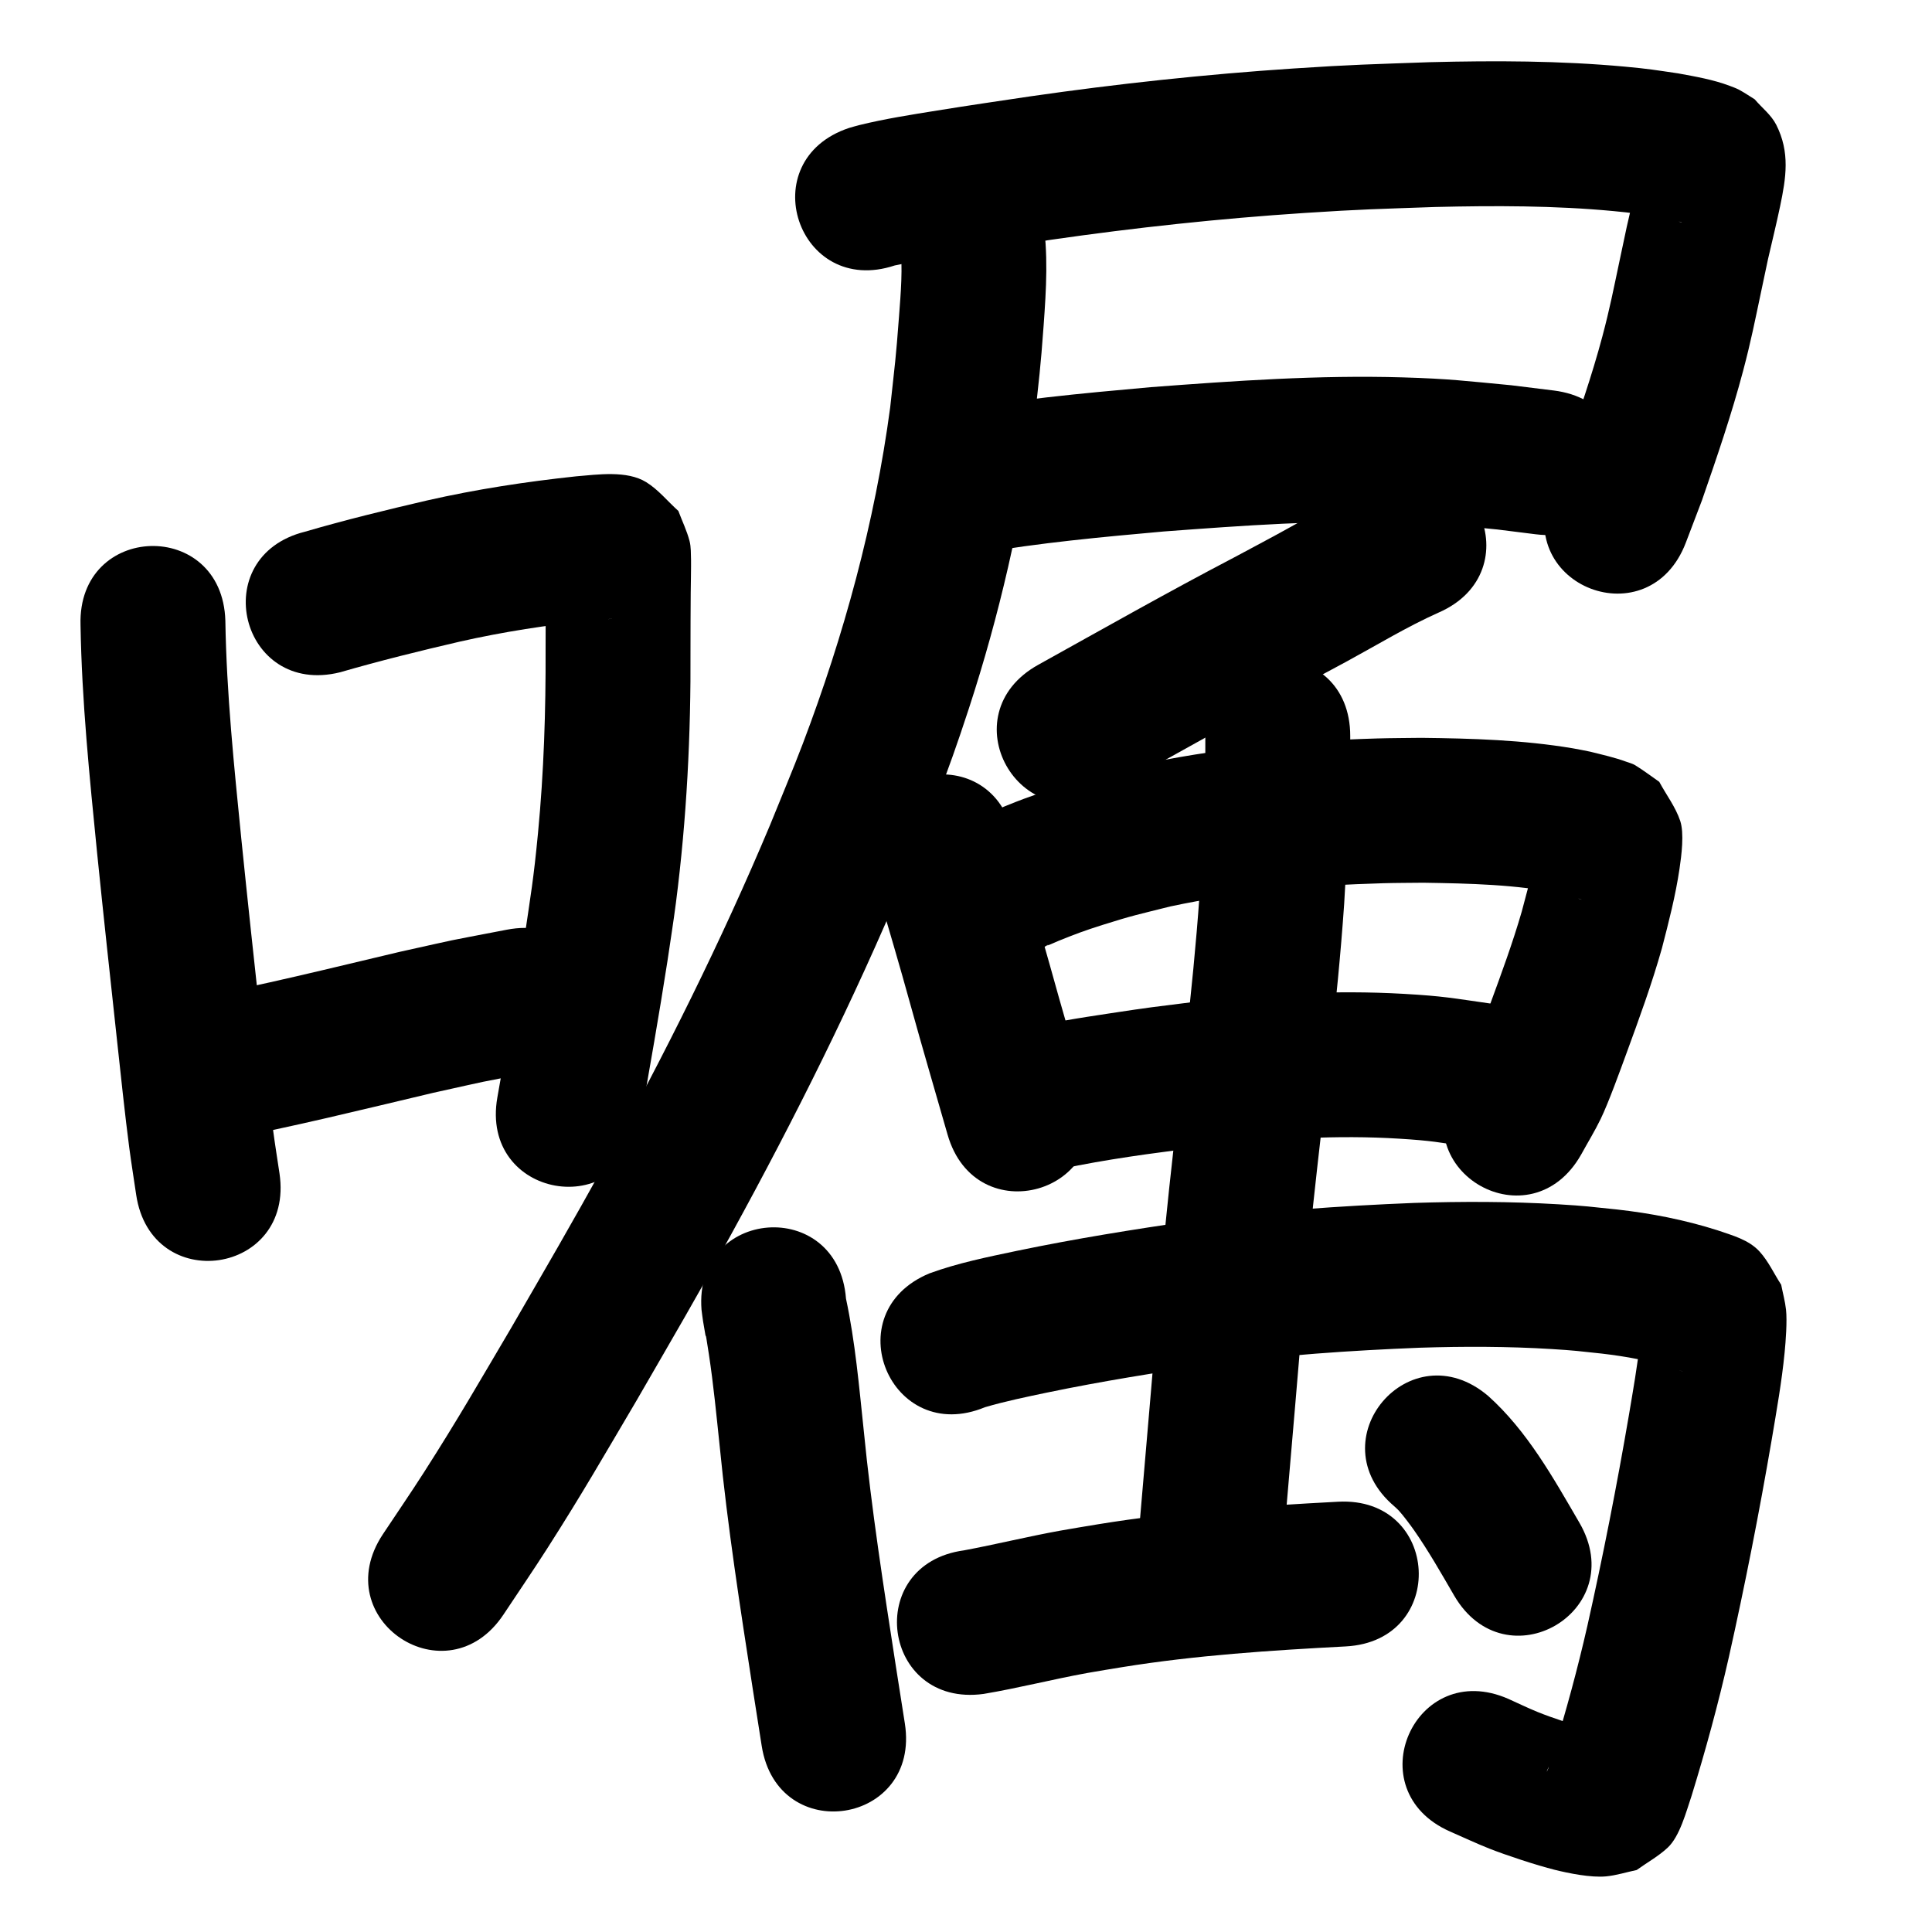 <?xml version="1.0" ?>
<svg xmlns="http://www.w3.org/2000/svg" width="1000" height="1000">
<path d="m 41.678,323.481 c 0.643,39.399 4.676,78.626 8.564,117.804 3.294,32.47 6.828,64.915 10.346,97.362 1.684,15.53 4.221,39.618 6.321,55.423 1.078,8.11 2.381,16.189 3.571,24.283 7.746,52.464 81.942,41.51 74.196,-10.954 v 0 c -1.1,-7.417 -2.31,-14.819 -3.299,-22.252 -2.067,-15.517 -4.578,-39.389 -6.221,-54.547 -3.495,-32.235 -7.006,-64.469 -10.28,-96.727 -3.722,-37.448 -7.629,-74.941 -8.23,-112.602 -1.563,-53.01 -76.53,-50.8 -74.967,2.21 z"/>
<path d="m 176.051,347.967 c 20.497,-5.943 41.21,-11.054 61.994,-15.88 22.449,-5.076 45.218,-8.549 68.096,-10.957 2.533,-0.225 6.365,-0.594 9.042,-0.743 0.523,-0.029 2.094,-0.051 1.571,-0.023 -4.575,0.249 -9.234,-0.156 -13.445,-2.589 -5.66,-3.27 -10.074,-8.333 -15.11,-12.5 -1.651,-3.722 -3.302,-7.444 -4.953,-11.166 -0.177,-0.685 -0.38,-2.746 -0.532,-2.055 -0.343,1.559 -0.046,3.192 -0.068,4.788 -0.043,3.031 -0.1,6.061 -0.128,9.092 -0.091,9.791 -0.096,20.477 -0.12,30.198 0.122,31.76 -0.898,63.542 -3.936,95.168 -2.326,24.223 -3.666,31.23 -7.211,55.376 -4.232,27.163 -9.022,54.232 -13.809,81.301 -9.235,52.223 64.619,65.283 73.854,13.06 v 0 c 4.916,-27.807 9.836,-55.615 14.167,-83.52 1.467,-10.089 3.1,-20.156 4.401,-30.268 5.586,-43.411 7.787,-87.184 7.533,-130.937 0.021,-8.668 0.03,-20.4 0.113,-29.323 0.008,-0.884 0.247,-15.342 0.171,-17.167 -0.136,-3.261 0.056,-6.602 -0.762,-9.762 -1.39,-5.372 -3.866,-10.402 -5.8,-15.603 -5.559,-4.972 -10.329,-11 -16.677,-14.915 -9.949,-6.136 -25.079,-3.914 -36.2,-2.996 -25.93,2.762 -51.738,6.701 -77.179,12.487 -21.17,4.927 -42.295,10.063 -63.164,16.162 -51.456,12.835 -33.304,85.606 18.152,72.77 z"/>
<path d="m 114.299,590.33 c 36.865,-6.946 73.285,-16.027 109.781,-24.656 34.753,-7.67 17.283,-4.064 52.41,-10.811 52.076,-10.031 37.89,-83.677 -14.185,-73.646 v 0 c -37.478,7.237 -18.986,3.404 -55.482,11.47 -35.759,8.455 -71.44,17.369 -107.562,24.166 -51.956,10.634 -36.917,84.111 15.039,73.477 z"/>
<path d="m 463.168,137.387 c 26.76,-5.534 53.867,-9.264 80.885,-13.291 43.549,-6.283 87.326,-10.988 131.234,-13.868 29.851,-1.957 38.101,-2.039 67.532,-3.09 30.801,-0.738 61.689,-0.763 92.392,2.126 10.261,0.966 12.889,1.476 22.348,2.9 5.304,1.014 5.854,1.001 10.364,2.196 0.777,0.206 1.55,0.43 2.313,0.684 0.118,0.039 0.441,0.225 0.321,0.193 -2.582,-0.678 -4.682,-2.297 -7.018,-3.602 -12.297,-13.349 -8.348,-6.318 -14.069,-22.995 -0.203,-0.592 -0.216,-2.382 -0.479,-1.814 -0.778,1.681 -0.782,3.621 -1.194,5.428 -1.909,8.374 -3.865,16.738 -5.782,25.111 -1.262,5.947 -2.524,11.895 -3.785,17.842 -3.114,14.687 -4.993,24.489 -8.881,39.065 -5.435,20.378 -12.379,40.28 -19.3,60.184 -2.511,6.557 -5.021,13.113 -7.532,19.67 -18.923,49.542 51.141,76.303 70.063,26.761 v 0 c 2.773,-7.276 5.546,-14.553 8.319,-21.829 7.705,-22.218 15.33,-44.426 21.353,-67.177 4.084,-15.426 6.095,-25.761 9.349,-41.129 1.175,-5.551 2.349,-11.102 3.523,-16.653 2.085,-9.109 4.343,-18.18 6.254,-27.327 3.059,-14.645 5.259,-27.92 -2.023,-42.23 -2.604,-5.117 -7.422,-8.763 -11.132,-13.144 -2.643,-1.62 -5.2,-3.388 -7.928,-4.861 -1.566,-0.845 -3.253,-1.446 -4.918,-2.076 -8.624,-3.263 -17.801,-4.839 -26.828,-6.489 -11.746,-1.718 -15.005,-2.335 -27.57,-3.487 -33.52,-3.073 -67.229,-3.147 -100.851,-2.3 -30.687,1.108 -39.415,1.201 -70.534,3.258 -45.702,3.02 -91.269,7.925 -136.599,14.471 -17.274,2.576 -30.792,4.534 -47.841,7.282 -13.486,2.174 -27.083,4.285 -40.364,7.545 -1.778,0.436 -3.526,0.985 -5.29,1.477 -50.323,16.737 -26.653,87.904 23.67,71.167 z"/>
<path d="m 506.471,286.435 c 31.771,-5.519 63.888,-8.479 95.981,-11.35 40.907,-3.046 81.935,-6.054 122.988,-4.758 21.052,0.664 29.167,1.763 49.67,3.742 6.612,0.826 13.224,1.652 19.835,2.479 52.629,6.536 61.872,-67.893 9.243,-74.428 v 0 c -7.323,-0.904 -14.646,-1.808 -21.969,-2.713 -23.582,-2.218 -31.905,-3.361 -56.177,-4.077 -43.491,-1.282 -86.955,1.776 -130.29,5.056 -35.93,3.229 -71.972,6.449 -107.434,13.28 -51.456,12.835 -33.304,85.606 18.152,72.77 z"/>
<path d="m 465.986,126.553 c 1.362,12.384 0.271,24.945 -0.663,37.314 -1.719,22.763 -1.958,22.998 -4.562,46.997 -7.975,59.659 -23.916,117.915 -45.255,174.13 -5.371,14.148 -11.307,28.075 -16.96,42.113 -25.247,60.164 -54.489,118.586 -85.866,175.767 -17.116,31.193 -30.412,53.823 -48.172,84.565 -16.83,28.505 -27.358,46.951 -45.034,74.577 -6.926,10.824 -14.206,21.417 -21.309,32.125 -29.294,44.208 33.226,85.636 62.52,41.427 v 0 c 7.526,-11.369 15.235,-22.619 22.578,-34.107 18.148,-28.392 28.941,-47.29 46.188,-76.508 18.27,-31.633 31.723,-54.527 49.341,-86.666 32.671,-59.597 63.087,-120.5 89.343,-183.213 15,-37.397 20.998,-50.519 33.371,-88.41 15.708,-48.106 27.099,-97.584 33.819,-147.742 2.535,-23.544 3.224,-27.843 4.852,-50.405 1.349,-18.693 2.542,-37.653 -0.565,-56.247 -10.099,-52.063 -83.727,-37.78 -73.628,14.282 z"/>
<path d="m 714.592,248.349 c -18.512,8.113 -35.866,18.622 -53.597,28.264 -7.418,4.034 -14.882,7.982 -22.323,11.974 -34.119,17.836 -67.617,36.823 -101.274,55.507 -46.367,25.74 -9.965,91.314 36.402,65.573 v 0 c 33.344,-18.51 66.527,-37.327 100.33,-54.992 7.719,-4.143 15.461,-8.243 23.157,-12.428 15.674,-8.523 31.004,-17.877 47.311,-25.162 48.604,-21.217 18.599,-89.953 -30.005,-68.736 z"/>
<path d="m 451.1,447.966 c 0.519,2.21 0.991,4.432 1.556,6.631 3.012,11.716 6.555,23.301 9.921,34.917 4.866,16.793 3.9,13.492 8.682,30.562 6.174,22.43 12.794,44.734 19.178,67.104 14.556,50.996 86.676,30.411 72.12,-20.585 v 0 c -6.353,-22.254 -12.937,-44.443 -19.08,-66.757 -6.228,-22.219 -12.915,-44.314 -18.841,-66.613 -10.423,-51.999 -83.96,-37.258 -73.537,14.74 z"/>
<path d="m 542.764,488.818 c -0.197,0.194 -0.852,0.675 -0.592,0.583 1.927,-0.685 3.758,-1.617 5.655,-2.381 8.821,-3.553 13.28,-5.253 22.785,-8.259 15.965,-5.049 18.383,-5.375 35.15,-9.588 36.227,-7.755 73.278,-10.988 110.266,-12.018 6.889,-0.192 13.782,-0.171 20.674,-0.257 23.964,0.384 48.197,0.866 71.755,5.726 3.383,0.897 6.796,1.768 10.092,2.959 0.502,0.181 -1.064,-0.222 -1.523,-0.494 -3.536,-2.1 -6.95,-4.4 -10.425,-6.599 -16.887,-1.884 -6.569,-15.25 -11.006,-22.226 -0.631,-0.991 -0.404,2.315 -0.612,3.471 -0.481,2.671 -0.914,5.351 -1.455,8.011 -2.311,11.37 -2.728,12.19 -5.873,24.095 -4.684,16.193 -10.523,32.021 -16.324,47.838 -2.709,7.386 -8.367,23.177 -12.041,30.62 -1.78,3.607 -4.112,6.914 -6.168,10.372 -26.093,46.17 39.201,83.071 65.294,36.901 v 0 c 3.366,-6.137 7.046,-12.113 10.099,-18.412 4.055,-8.366 10.138,-25.217 13.332,-33.937 6.584,-17.971 13.166,-35.971 18.366,-54.403 3.537,-13.635 7.046,-27.208 9.11,-41.163 1.018,-6.882 2.491,-18.407 0.357,-24.78 -2.427,-7.249 -7.23,-13.471 -10.845,-20.206 -4.169,-2.873 -8.183,-5.984 -12.506,-8.619 -1.39,-0.847 -3.02,-1.217 -4.549,-1.779 -6.086,-2.235 -12.468,-3.646 -18.74,-5.216 -2.987,-0.578 -5.96,-1.229 -8.96,-1.733 -25.863,-4.34 -52.208,-5.125 -78.372,-5.419 -7.631,0.106 -15.264,0.097 -22.893,0.319 -42.112,1.226 -84.273,5.137 -125.46,14.243 -7.252,1.848 -14.542,3.549 -21.755,5.543 -12.002,3.317 -23.831,7.125 -35.52,11.41 -4.177,1.531 -15.51,6.078 -20.22,8.299 -2.478,1.169 -4.865,2.523 -7.298,3.785 -44.771,28.427 -4.569,91.742 40.202,63.315 z"/>
<path d="m 547.738,605.639 c 4.061,-1.038 5.893,-1.555 10.384,-2.422 23.309,-4.499 46.937,-7.405 70.475,-10.368 31.69,-3.433 63.612,-5.449 95.475,-3.479 17.119,1.058 20.409,1.872 36.577,4.276 4.397,0.876 8.793,1.752 13.19,2.629 52.045,10.189 66.454,-63.414 14.409,-73.603 v 0 c -5.612,-1.083 -11.223,-2.166 -16.835,-3.249 -19.796,-2.813 -24.109,-3.822 -44.81,-5.009 -35.846,-2.056 -71.754,0.093 -107.397,4.026 -24.234,3.066 -22.36,2.667 -45.336,6.158 -15.142,2.301 -30.357,4.563 -45.18,8.5 -51.294,13.469 -32.247,86.01 19.047,72.541 z"/>
<path d="m 363.105,677.926 c 0.271,2.006 0.489,4.021 0.813,6.019 2.616,16.143 0.16,-1.641 2.999,17.021 2.387,15.69 3.901,31.499 5.566,47.277 4.125,42.068 10.632,83.835 17.087,125.591 3.279,20.871 1.717,10.929 4.684,29.826 8.225,52.391 82.318,40.759 74.092,-11.632 v 0 c -2.958,-18.844 -1.406,-8.96 -4.657,-29.652 -6.271,-40.567 -12.622,-81.14 -16.622,-122.011 -2.408,-22.777 -4.393,-45.779 -9.185,-68.204 -4.076,-52.876 -78.855,-47.111 -74.778,5.765 z"/>
<path d="m 509.871,728.355 c 10.508,-3.072 21.268,-5.295 31.983,-7.541 28.393,-5.887 57.028,-10.485 85.723,-14.61 35.62,-4.765 71.492,-7.201 107.383,-8.63 22.708,-0.713 45.452,-0.707 68.135,0.688 12.068,0.742 14.379,1.112 25.97,2.348 12.53,1.462 24.939,3.694 36.944,7.582 1.493,0.525 3.008,0.988 4.504,1.507 0.175,0.061 0.692,0.261 0.515,0.207 -10.457,-3.204 -13.259,-10.534 -19.493,-19.085 -0.56,-1.703 -0.741,-3.583 -1.68,-5.11 -0.336,-0.547 -0.224,1.265 -0.292,1.904 -0.23,2.15 -0.358,4.311 -0.601,6.46 -1.452,12.889 -3.693,25.654 -5.848,38.439 -6.245,36.502 -13.375,72.834 -21.476,108.968 -5.048,22.215 -11.039,44.21 -17.759,65.976 -1.421,2.953 -1.632,6.523 -3.18,9.432 -0.259,0.487 0.283,-1.077 0.547,-1.561 1.171,-2.14 2.032,-4.551 3.746,-6.287 3.68,-3.73 8.145,-6.595 12.218,-9.892 2.777,-0.905 5.611,-1.654 8.332,-2.716 0.162,-0.063 0.124,-0.456 -0.037,-0.52 -1.492,-0.596 -3.092,-0.874 -4.629,-1.342 -8.415,-2.562 -16.739,-5.115 -24.918,-8.418 -5.137,-2.075 -10.113,-4.526 -15.169,-6.79 -48.539,-21.366 -78.755,47.278 -30.216,68.644 v 0 c 6.777,2.946 13.461,6.117 20.332,8.837 8.501,3.366 24.57,8.662 33.76,10.953 7.27,1.812 18.832,4.156 26.622,3.415 5.372,-0.511 10.567,-2.196 15.851,-3.293 5.347,-3.852 11.222,-7.062 16.041,-11.556 6.297,-5.872 9.596,-18.642 12.372,-26.809 7.281,-23.65 13.804,-47.537 19.273,-71.674 8.385,-37.447 15.789,-75.096 22.251,-112.925 2.503,-14.908 5.17,-29.818 6.646,-44.875 0.568,-5.793 1.374,-16.298 0.722,-22.215 -0.478,-4.345 -1.665,-8.583 -2.497,-12.875 -3.704,-5.701 -6.557,-12.055 -11.112,-17.103 -5.661,-6.273 -14.329,-8.485 -21.955,-11.123 -16.912,-5.375 -34.323,-8.774 -51.963,-10.742 -13.537,-1.409 -16.284,-1.838 -30.261,-2.676 -24.872,-1.491 -49.809,-1.51 -74.705,-0.713 -38.458,1.557 -76.897,4.175 -115.059,9.334 -30.278,4.364 -60.493,9.221 -90.452,15.446 -15.27,3.212 -30.669,6.315 -45.359,11.686 -48.97,20.358 -20.179,89.612 28.791,69.254 z"/>
<path d="m 623.877,380.958 c 0.194,27.53 -1.382,55.036 -3.01,82.506 -3.543,50.603 -10.274,100.903 -15.668,151.323 -1.154,10.789 -2.19,21.59 -3.284,32.384 -4.153,49.42 -8.375,98.833 -12.635,148.244 -4.555,52.837 70.168,59.279 74.723,6.442 v 0 c 4.227,-49.037 8.426,-98.076 12.529,-147.124 1.066,-10.521 2.072,-21.049 3.197,-31.564 5.535,-51.737 12.44,-103.352 16.008,-155.282 1.705,-28.944 3.344,-57.923 3.141,-86.93 0,-53.033 -75,-53.033 -75,0 z"/>
<path d="m 509.098,876.774 c 18.006,-3.014 35.706,-7.572 53.667,-10.833 6.009,-1.091 12.046,-2.017 18.069,-3.026 38.302,-6.191 77.034,-8.684 115.734,-10.729 52.959,-2.81 48.984,-77.705 -3.974,-74.895 v 0 c -41.538,2.213 -83.106,4.965 -124.21,11.664 -6.727,1.138 -13.47,2.188 -20.182,3.413 -16.479,3.008 -32.751,7.009 -49.215,10.09 -52.549,7.15 -42.438,81.465 10.111,74.315 z"/>
<path d="m 721.767,779.735 c 0.758,0.721 1.566,1.393 2.273,2.164 2.215,2.417 6.201,7.771 7.669,9.864 7.663,10.932 14.236,22.527 20.933,34.06 26.658,45.846 91.494,8.145 64.836,-37.7 v 0 c -13.531,-23.242 -26.947,-47.419 -47.2,-65.587 -40.446,-34.302 -88.956,22.897 -48.51,57.199 z"/>
</svg>
